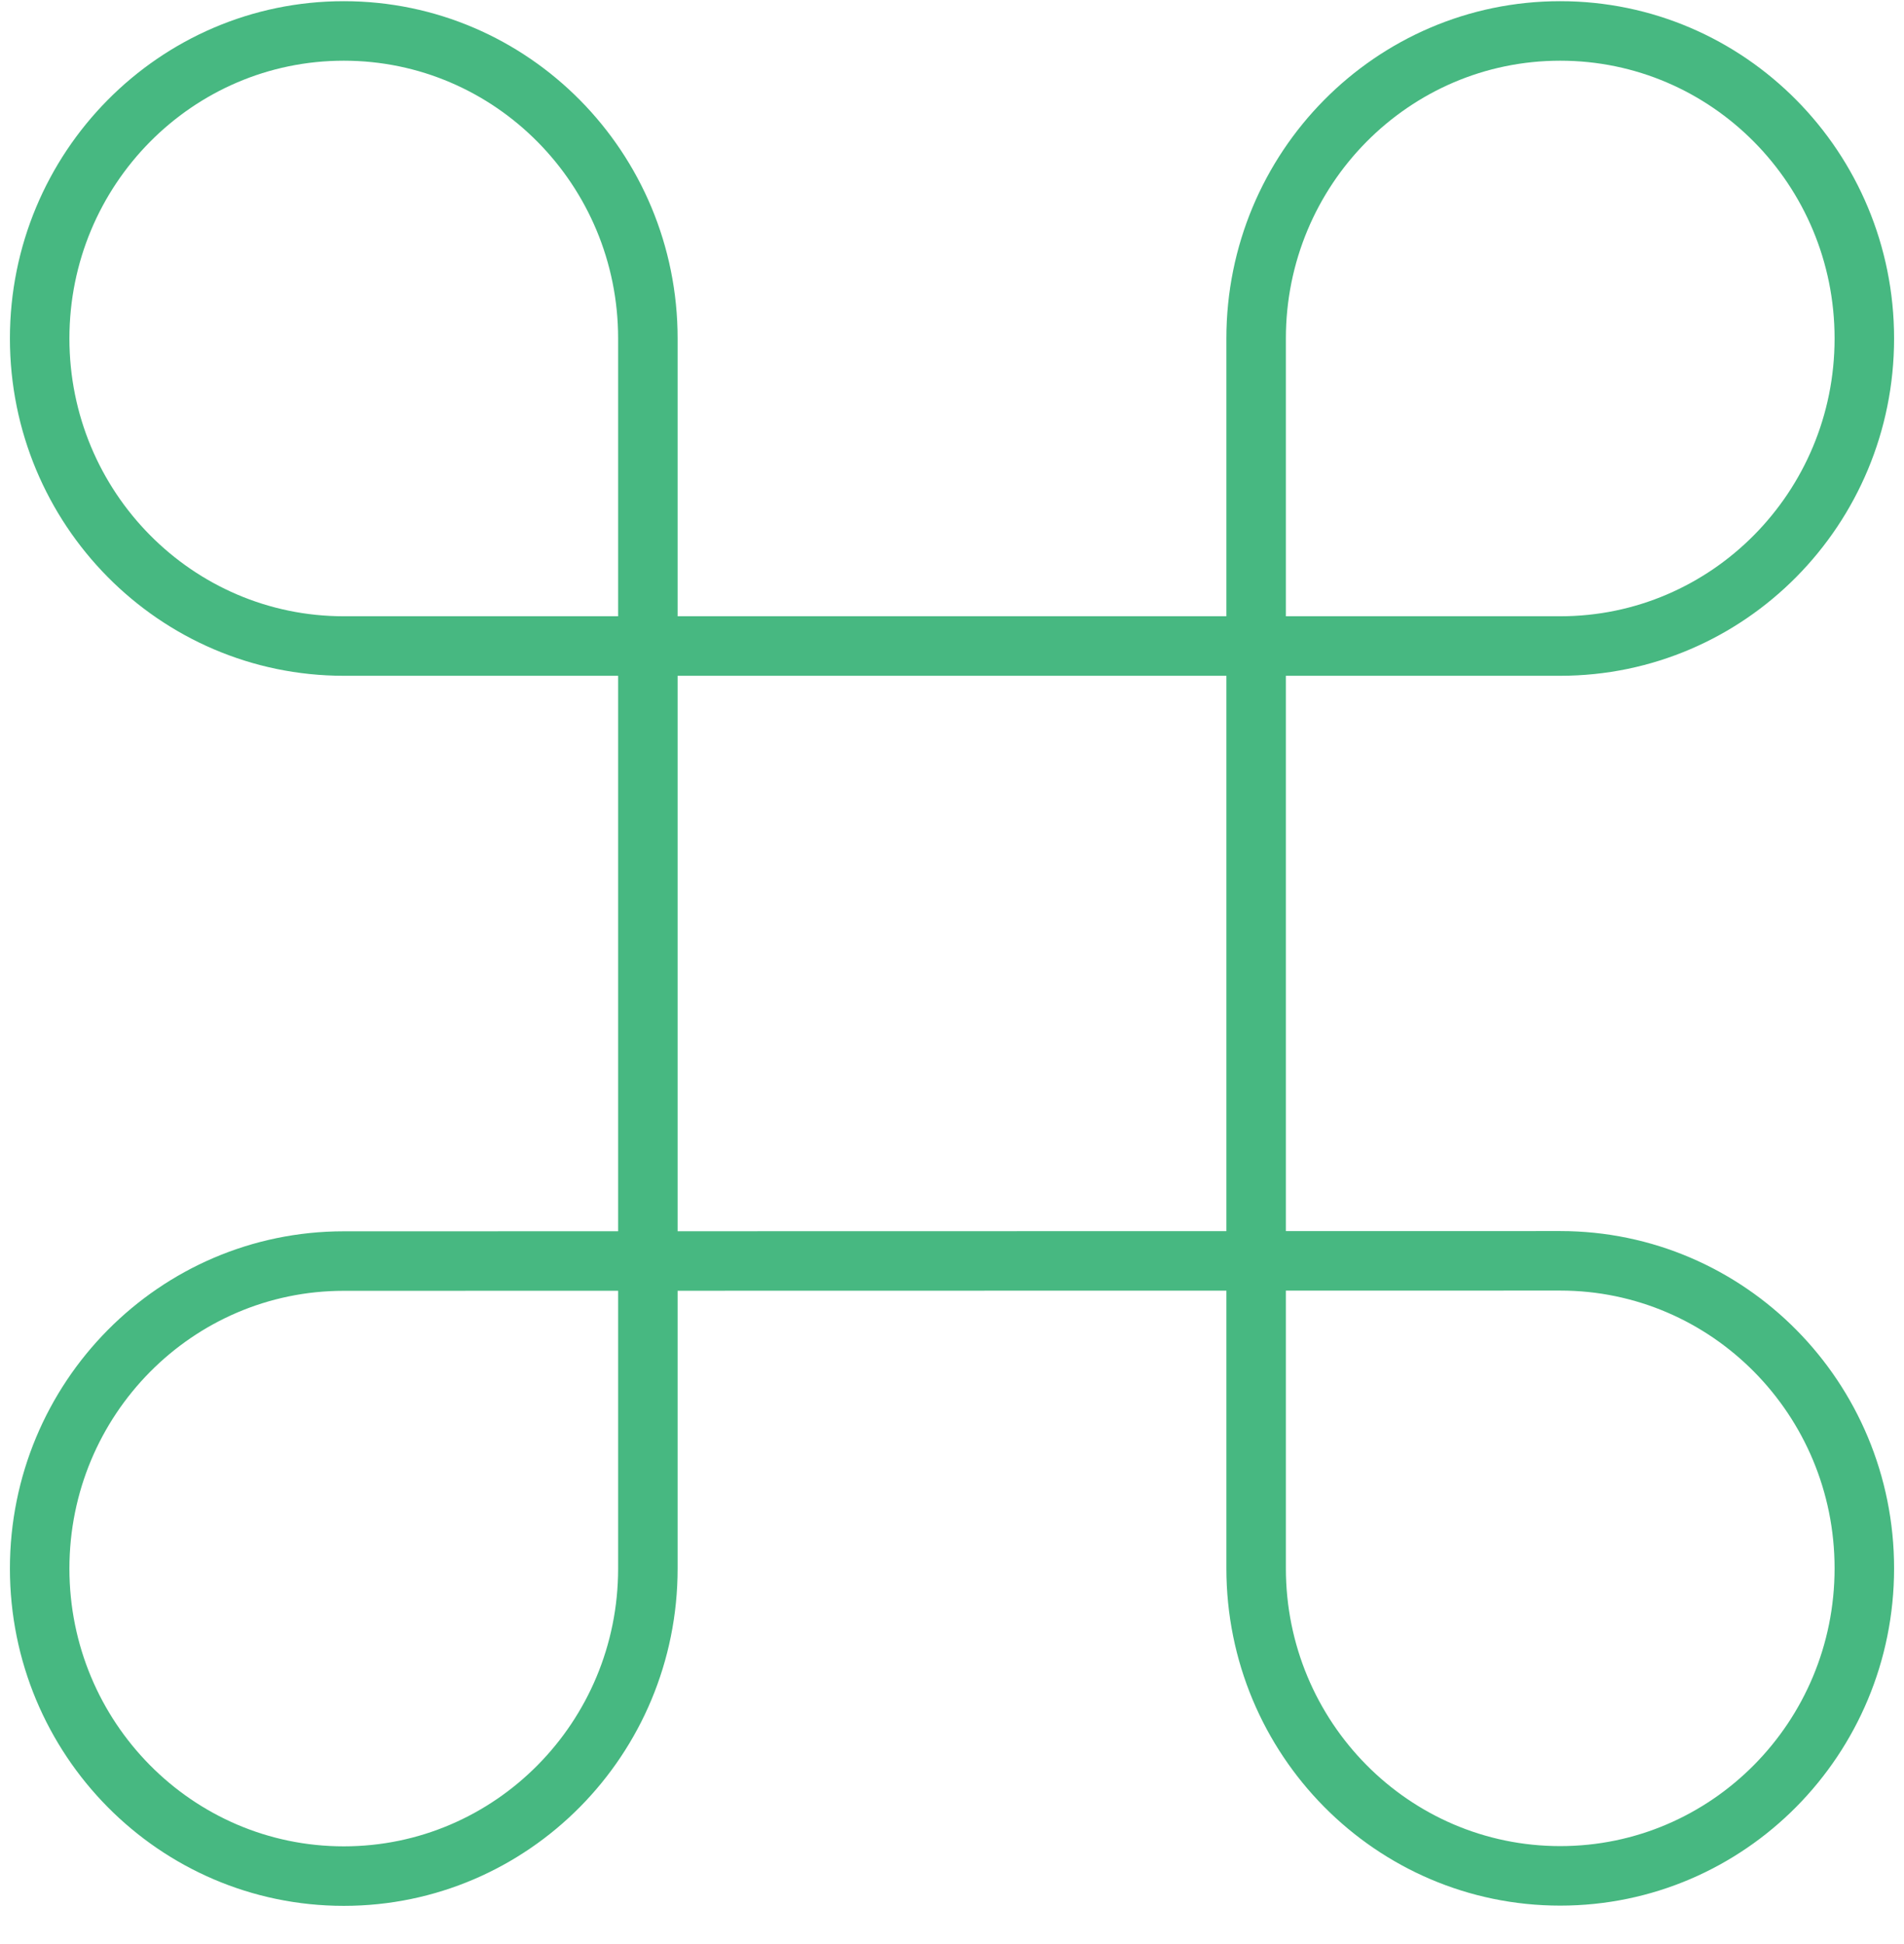 <svg width="48" height="49" viewBox="0 0 48 49" fill="none" xmlns="http://www.w3.org/2000/svg">
<path fill-rule="evenodd" clip-rule="evenodd" d="M39.333 31.779C43.568 31.779 47 35.249 47 39.53C47 43.811 43.568 47.281 39.333 47.281C35.099 47.281 31.667 43.811 31.667 39.53V8.531C31.667 4.251 35.099 0.78 39.333 0.78C43.568 0.78 47 4.251 47 8.531C47 12.812 43.568 16.283 39.333 16.283H8.667C4.432 16.283 1 12.812 1 8.531C1 4.251 4.432 0.78 8.667 0.78C12.901 0.78 16.333 4.251 16.333 8.531V39.536C16.333 43.817 12.901 47.287 8.667 47.287C4.432 47.287 1 43.817 1 39.536C1 35.255 4.432 31.785 8.667 31.785L39.333 31.779Z" stroke="#47B881" stroke-width="1.5" stroke-linecap="round" stroke-linejoin="round"/>
</svg>
